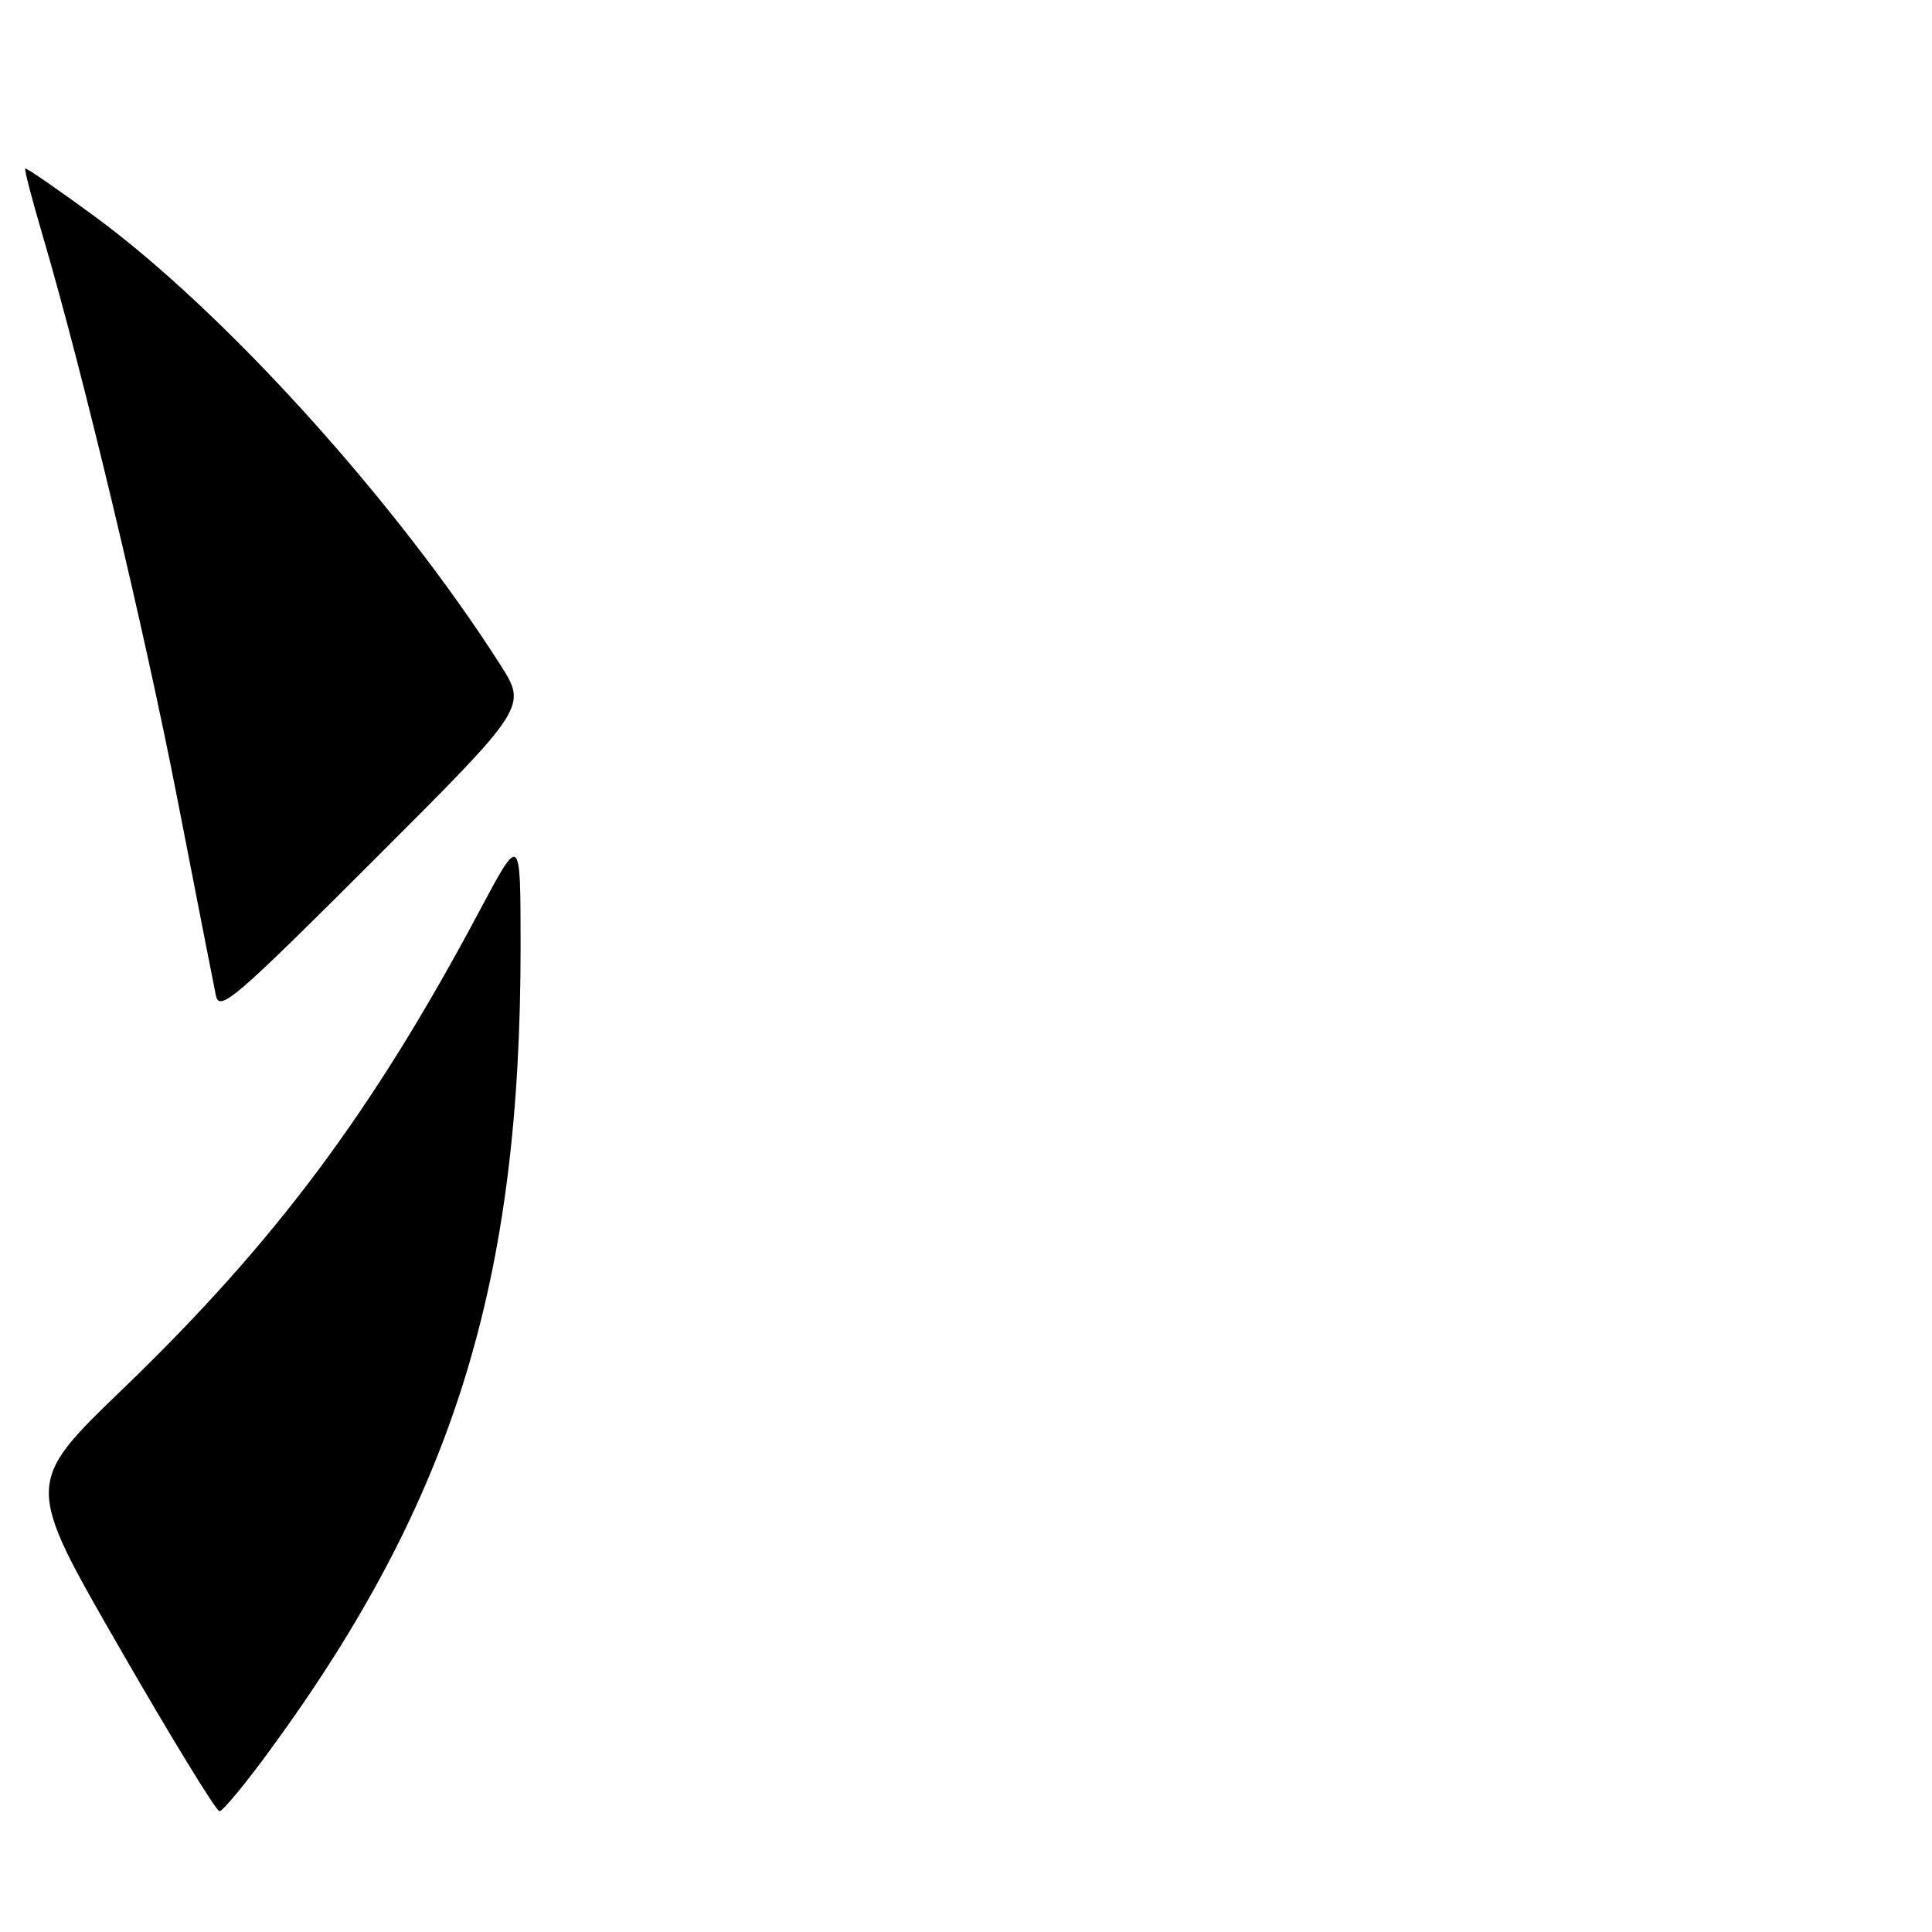 <?xml version="1.0" encoding="UTF-8" standalone="no"?>
<!DOCTYPE svg PUBLIC "-//W3C//DTD SVG 1.1//EN" "http://www.w3.org/Graphics/SVG/1.1/DTD/svg11.dtd" >
<svg xmlns="http://www.w3.org/2000/svg" xmlns:xlink="http://www.w3.org/1999/xlink" version="1.1" viewBox="0 0 256 256">
 <g >
 <path fill="currentColor"
d=" M 35.89 231.75 C 60.12 198.57 69.03 169.85 68.98 125.14 C 68.97 110.50 68.97 110.50 63.52 120.73 C 49.37 147.30 36.43 164.63 16.26 184.06 C 3.29 196.56 3.29 196.56 15.80 218.28 C 22.67 230.23 28.65 240.00 29.08 240.00 C 29.51 240.00 32.58 236.29 35.89 231.75 Z  M 66.29 88.08 C 52.47 66.42 29.72 41.28 12.54 28.67 C 7.61 25.05 3.47 22.20 3.34 22.33 C 3.21 22.46 4.23 26.37 5.60 31.03 C 10.92 49.04 19.16 83.52 23.53 106.00 C 26.05 118.93 28.33 130.59 28.61 131.93 C 29.08 134.12 31.13 132.35 49.49 114.01 C 69.85 93.67 69.85 93.67 66.29 88.08 Z "/>
</g>
</svg>